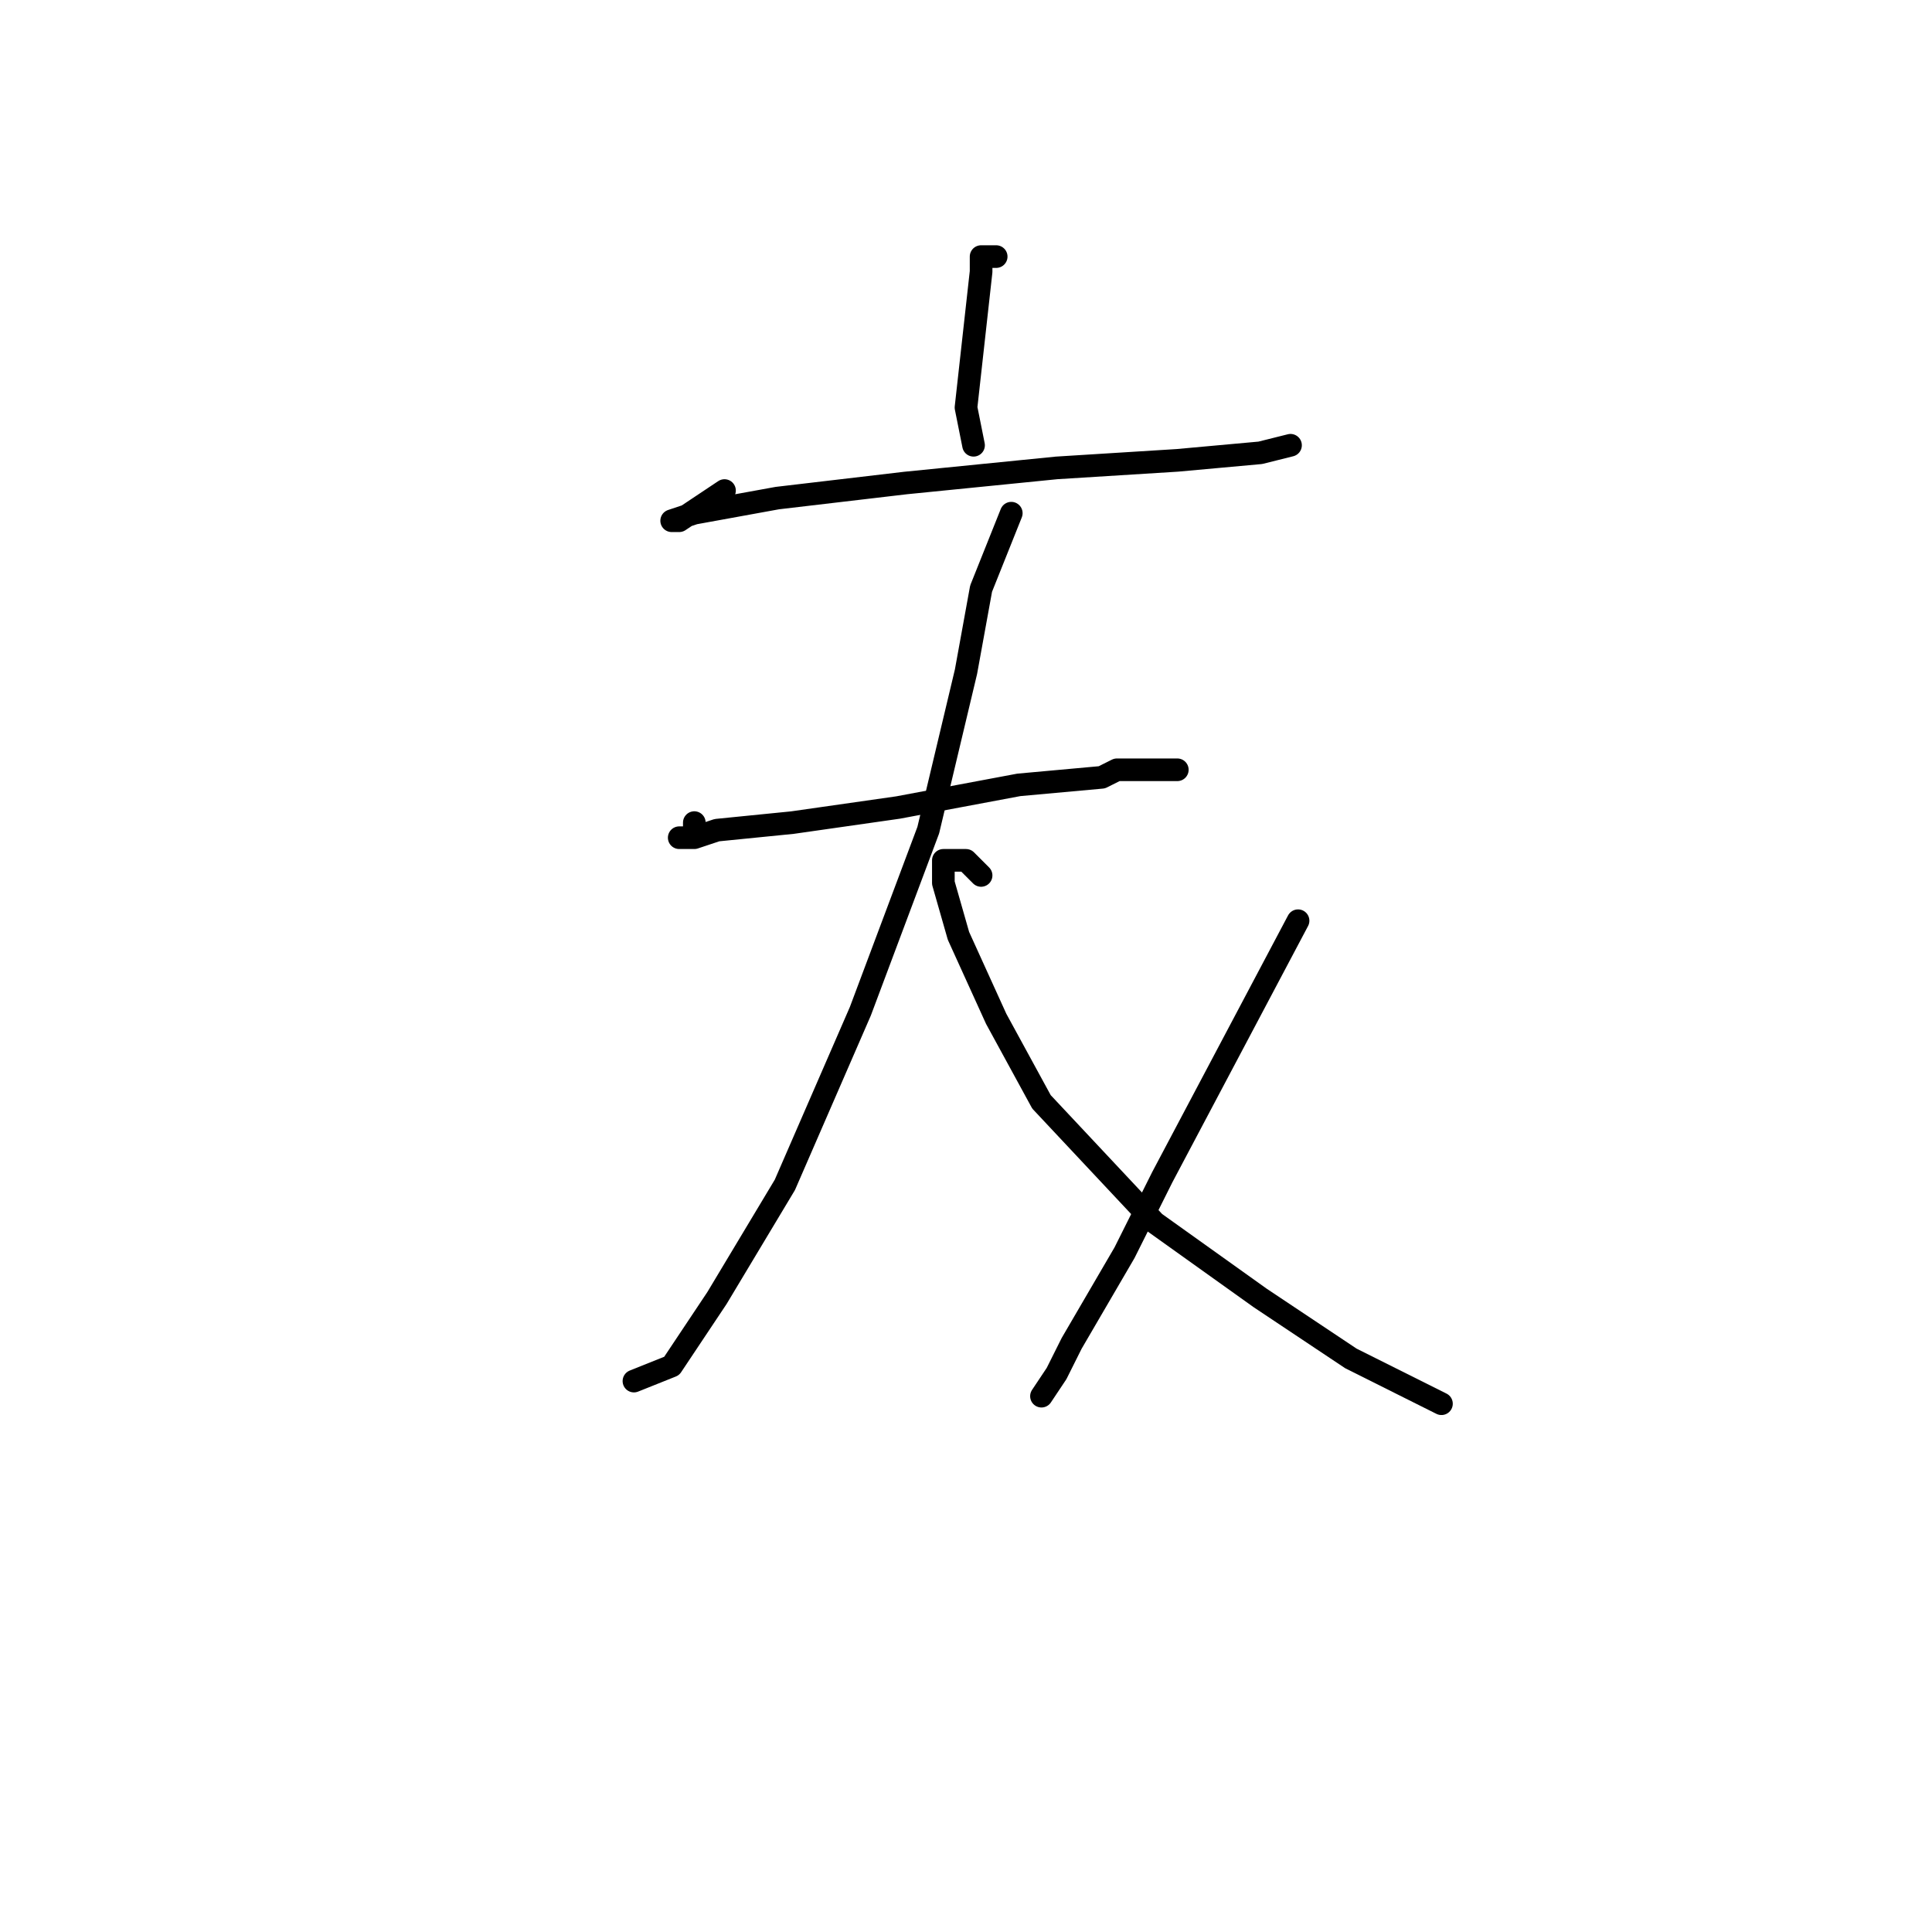 <?xml version="1.0" standalone="no"?>
    <svg width="256" height="256" xmlns="http://www.w3.org/2000/svg" version="1.1">
    <polyline stroke="black" stroke-width="3" stroke-linecap="round" fill="transparent" stroke-linejoin="round" points="132 34 131 34 130 34 130 36 129 45 128 54 129 59 129 59 " />
        <polyline stroke="black" stroke-width="3" stroke-linecap="round" fill="transparent" stroke-linejoin="round" points="96 65 93 67 90 69 89 69 92 68 103 66 120 64 140 62 156 61 167 60 171 59 171 59 " />
        <polyline stroke="black" stroke-width="3" stroke-linecap="round" fill="transparent" stroke-linejoin="round" points="92 109 92 110 92 111 90 111 92 111 95 110 105 109 119 107 135 104 146 103 148 102 156 102 156 102 " />
        <polyline stroke="black" stroke-width="3" stroke-linecap="round" fill="transparent" stroke-linejoin="round" points="134 68 132 73 130 78 128 89 123 110 114 134 104 157 95 172 89 181 84 183 84 183 " />
        <polyline stroke="black" stroke-width="3" stroke-linecap="round" fill="transparent" stroke-linejoin="round" points="130 116 129 115 128 114 127 114 126 114 125 114 125 115 125 117 127 124 132 135 138 146 153 162 167 172 179 180 191 186 191 186 " />
        <polyline stroke="black" stroke-width="3" stroke-linecap="round" fill="transparent" stroke-linejoin="round" points="172 122 163 139 154 156 149 166 142 178 140 182 138 185 138 185 " />
        </svg>